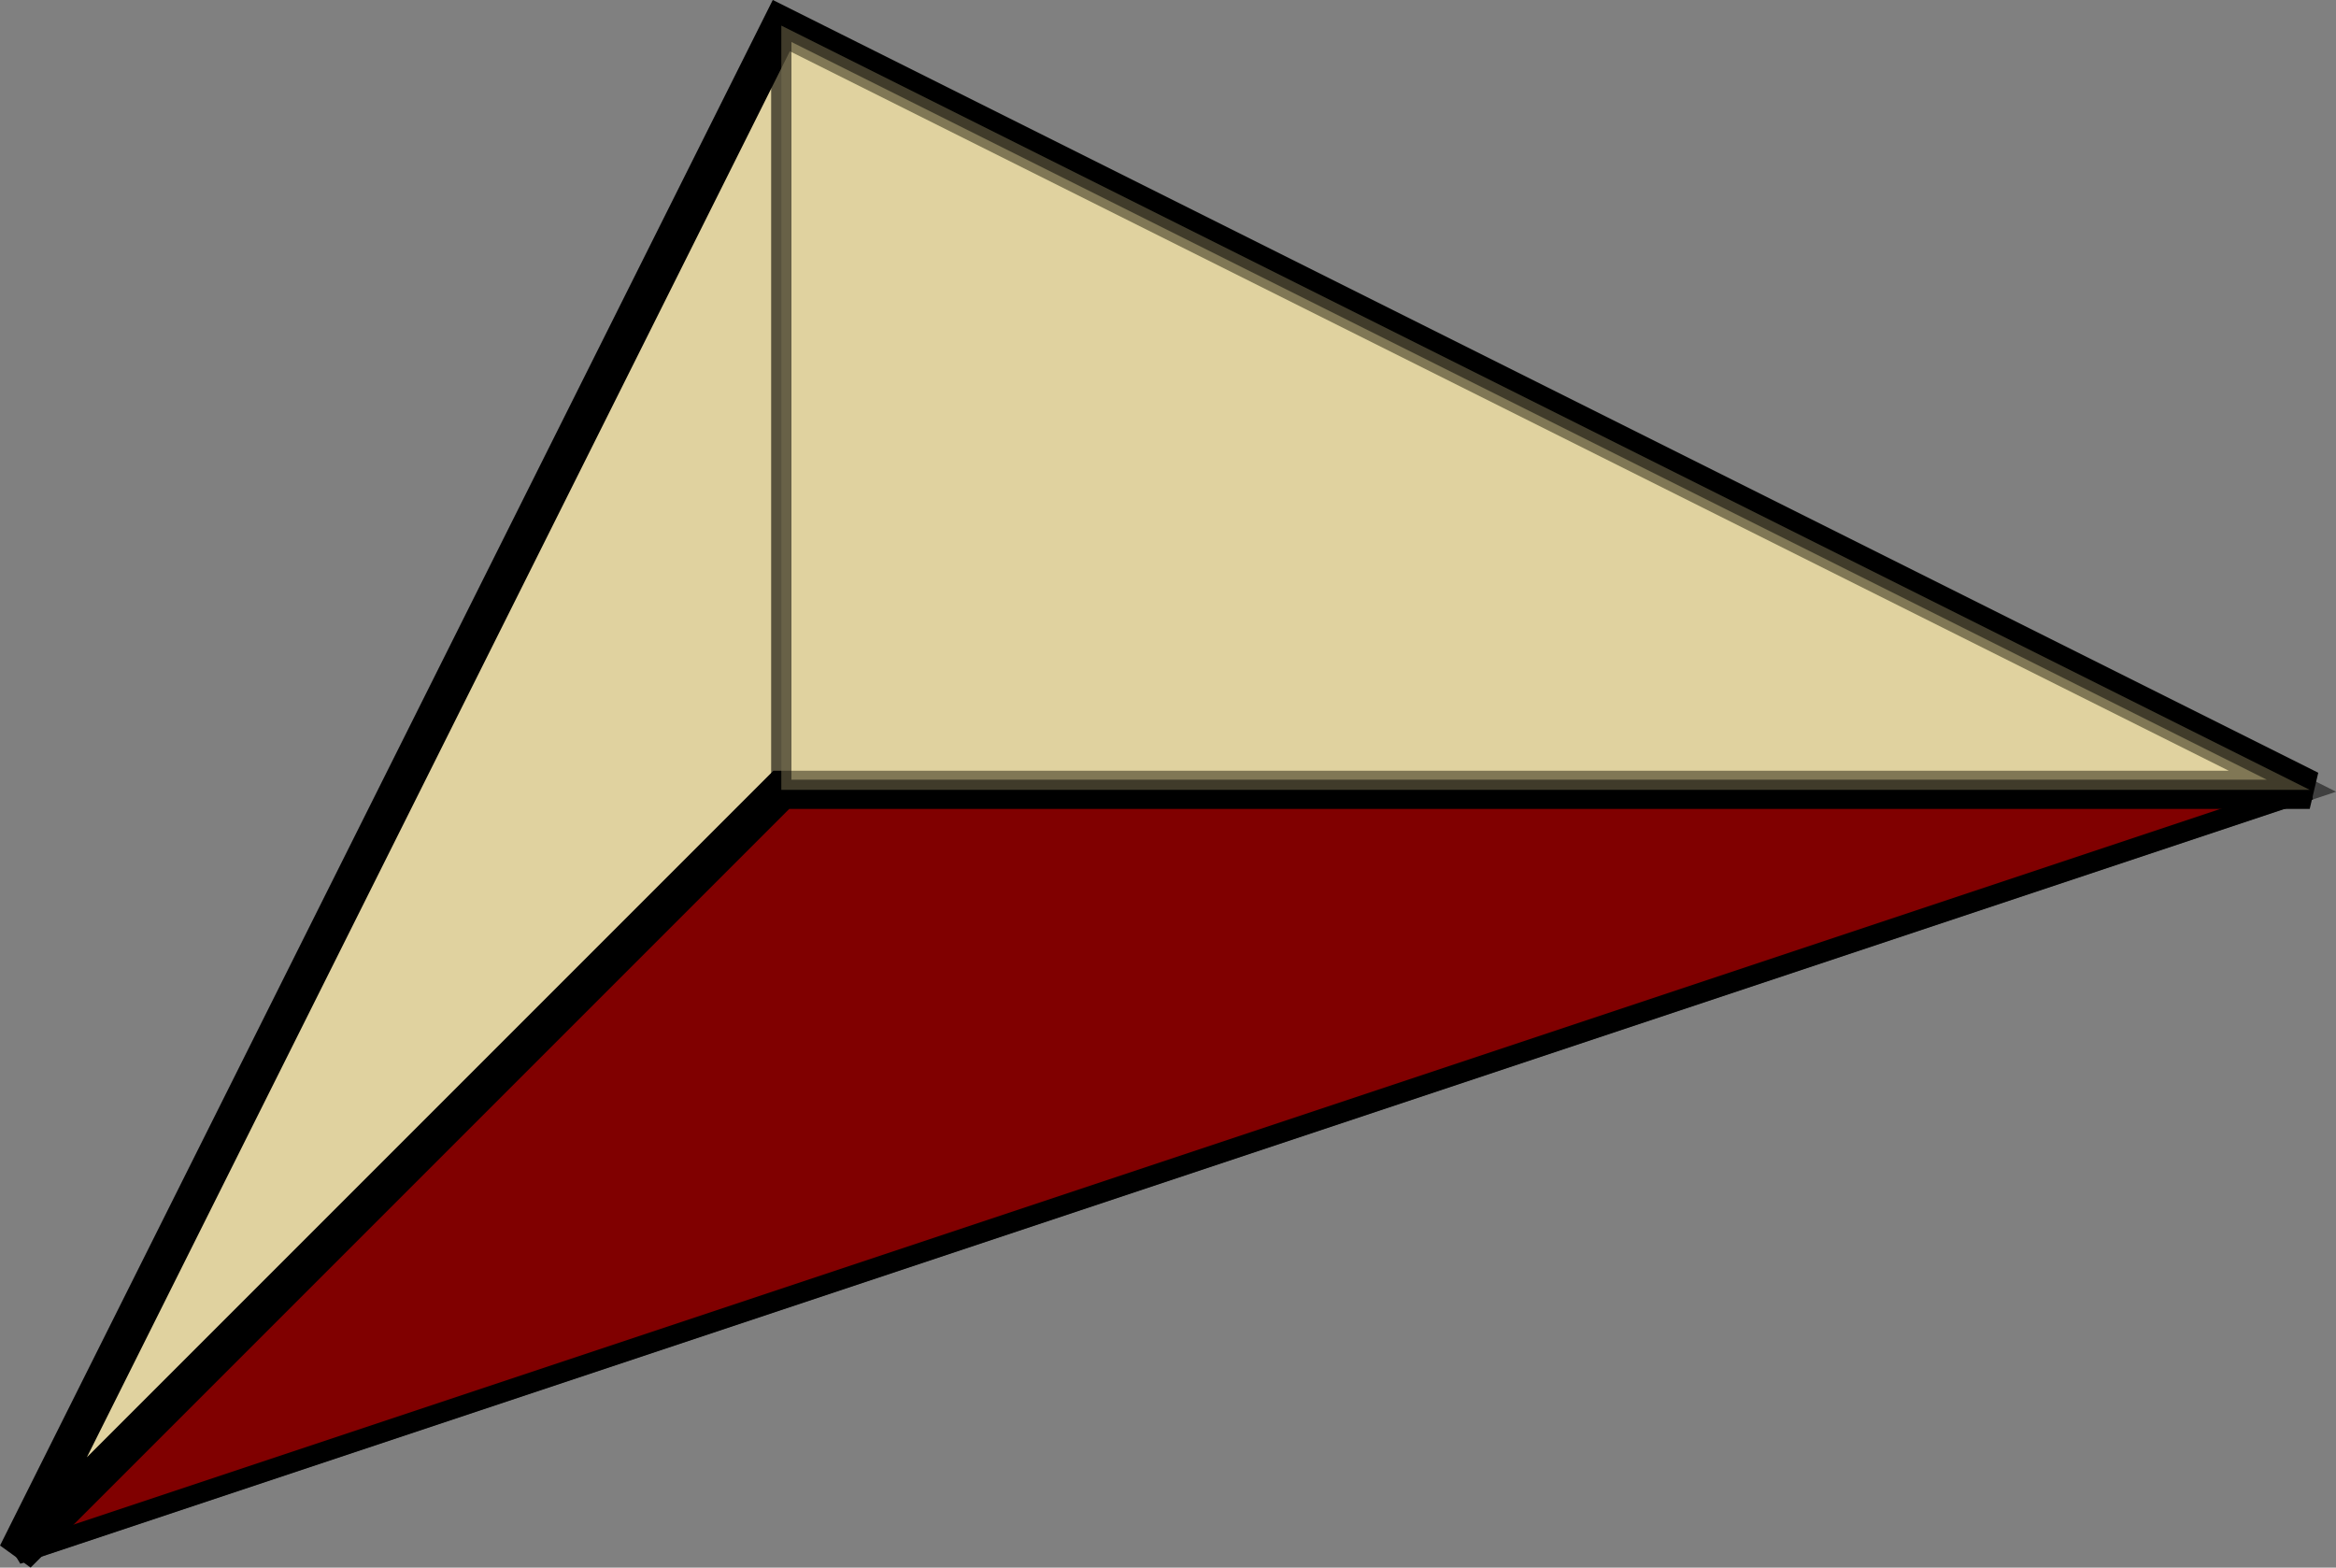 <?xml version="1.0" encoding="UTF-8" standalone="no"?>
<!-- Created with Inkscape (http://www.inkscape.org/) -->

<svg
   xmlns:dc="http://purl.org/dc/elements/1.1/"
   xmlns:cc="http://creativecommons.org/ns#"
   xmlns:rdf="http://www.w3.org/1999/02/22-rdf-syntax-ns#"
   xmlns:svg="http://www.w3.org/2000/svg"
   xmlns="http://www.w3.org/2000/svg"
   xmlns:sodipodi="http://sodipodi.sourceforge.net/DTD/sodipodi-0.dtd"
   xmlns:inkscape="http://www.inkscape.org/namespaces/inkscape"
   width="30.568mm"
   height="20.512mm"
   viewBox="0 0 30.568 20.512"
   version="1.1"
   id="svg8"
   sodipodi:docname="triangle_score_4.svg"
   inkscape:version="0.92.3 (2405546, 2018-03-11)">
  <rect x="0" y="0" width="30.568" height="20.512" fill="#808080" stroke="none"/>
  <defs
     id="defs2" />
  <sodipodi:namedview
     id="base"
     pagecolor="#ffffff"
     bordercolor="#666666"
     borderopacity="1.0"
     inkscape:pageopacity="0.0"
     inkscape:pageshadow="2"
     inkscape:zoom="1.979899"
     inkscape:cx="50.598363"
     inkscape:cy="29.770394"
     inkscape:document-units="mm"
     inkscape:current-layer="layer1"
     showgrid="true"
     inkscape:snap-bbox="true"
     inkscape:snap-bbox-midpoints="true"
     inkscape:window-width="1600"
     inkscape:window-height="839"
     inkscape:window-x="160"
     inkscape:window-y="1080"
     inkscape:window-maximized="1"
     fit-margin-top="0"
     fit-margin-left="0"
     fit-margin-right="0"
     fit-margin-bottom="0">
    <inkscape:grid
       type="xygrid"
       id="grid815"
       originx="-119.372"
       originy="-339.527" />
  </sodipodi:namedview>
  <g
     inkscape:label="Layer 1"
     inkscape:groupmode="layer"
     id="layer1"
     transform="translate(-79.776,-106.665)">
    <path
       style="opacity:0.5;fill:#ffeeaa;fill-rule:evenodd;stroke:#000000;stroke-width:0.265px;stroke-linecap:butt;stroke-linejoin:miter;stroke-opacity:1"
       d="M 80,127 90,117 V 107 L 80,127"
       id="path5664"
       inkscape:connector-curvature="0" />
    <path
       style="opacity:0.5;fill:#ffeeaa;fill-rule:evenodd;stroke:#000000;stroke-width:0.265px;stroke-linecap:butt;stroke-linejoin:miter;stroke-opacity:1"
       d="M 80,127 110,117 90,107 80,127"
       id="path5668"
       inkscape:connector-curvature="0" />
    <path
       style="opacity:1;fill:#800000;fill-rule:evenodd;stroke:#000000;stroke-width:0.265px;stroke-linecap:butt;stroke-linejoin:miter;stroke-opacity:1"
       d="M 80,127 110,117 H 90 Z"
       id="path5670"
       inkscape:connector-curvature="0" />
    <path
       style="fill:none;fill-rule:evenodd;stroke:#000000;stroke-width:0.5;stroke-linecap:butt;stroke-linejoin:miter;stroke-miterlimit:4;stroke-dasharray:none;stroke-opacity:1"
       d="M 80,127 90,107 110,117 H 90 Z"
       id="path819"
       inkscape:connector-curvature="0" />
    <path
       style="opacity:0.5;fill:#ffeeaa;fill-rule:evenodd;stroke:#000000;stroke-width:0.265px;stroke-linecap:butt;stroke-linejoin:miter;stroke-opacity:1"
       d="m 90,107 v 10 H 110 Z"
       id="path5666"
       inkscape:connector-curvature="0" />
  </g>
</svg>
